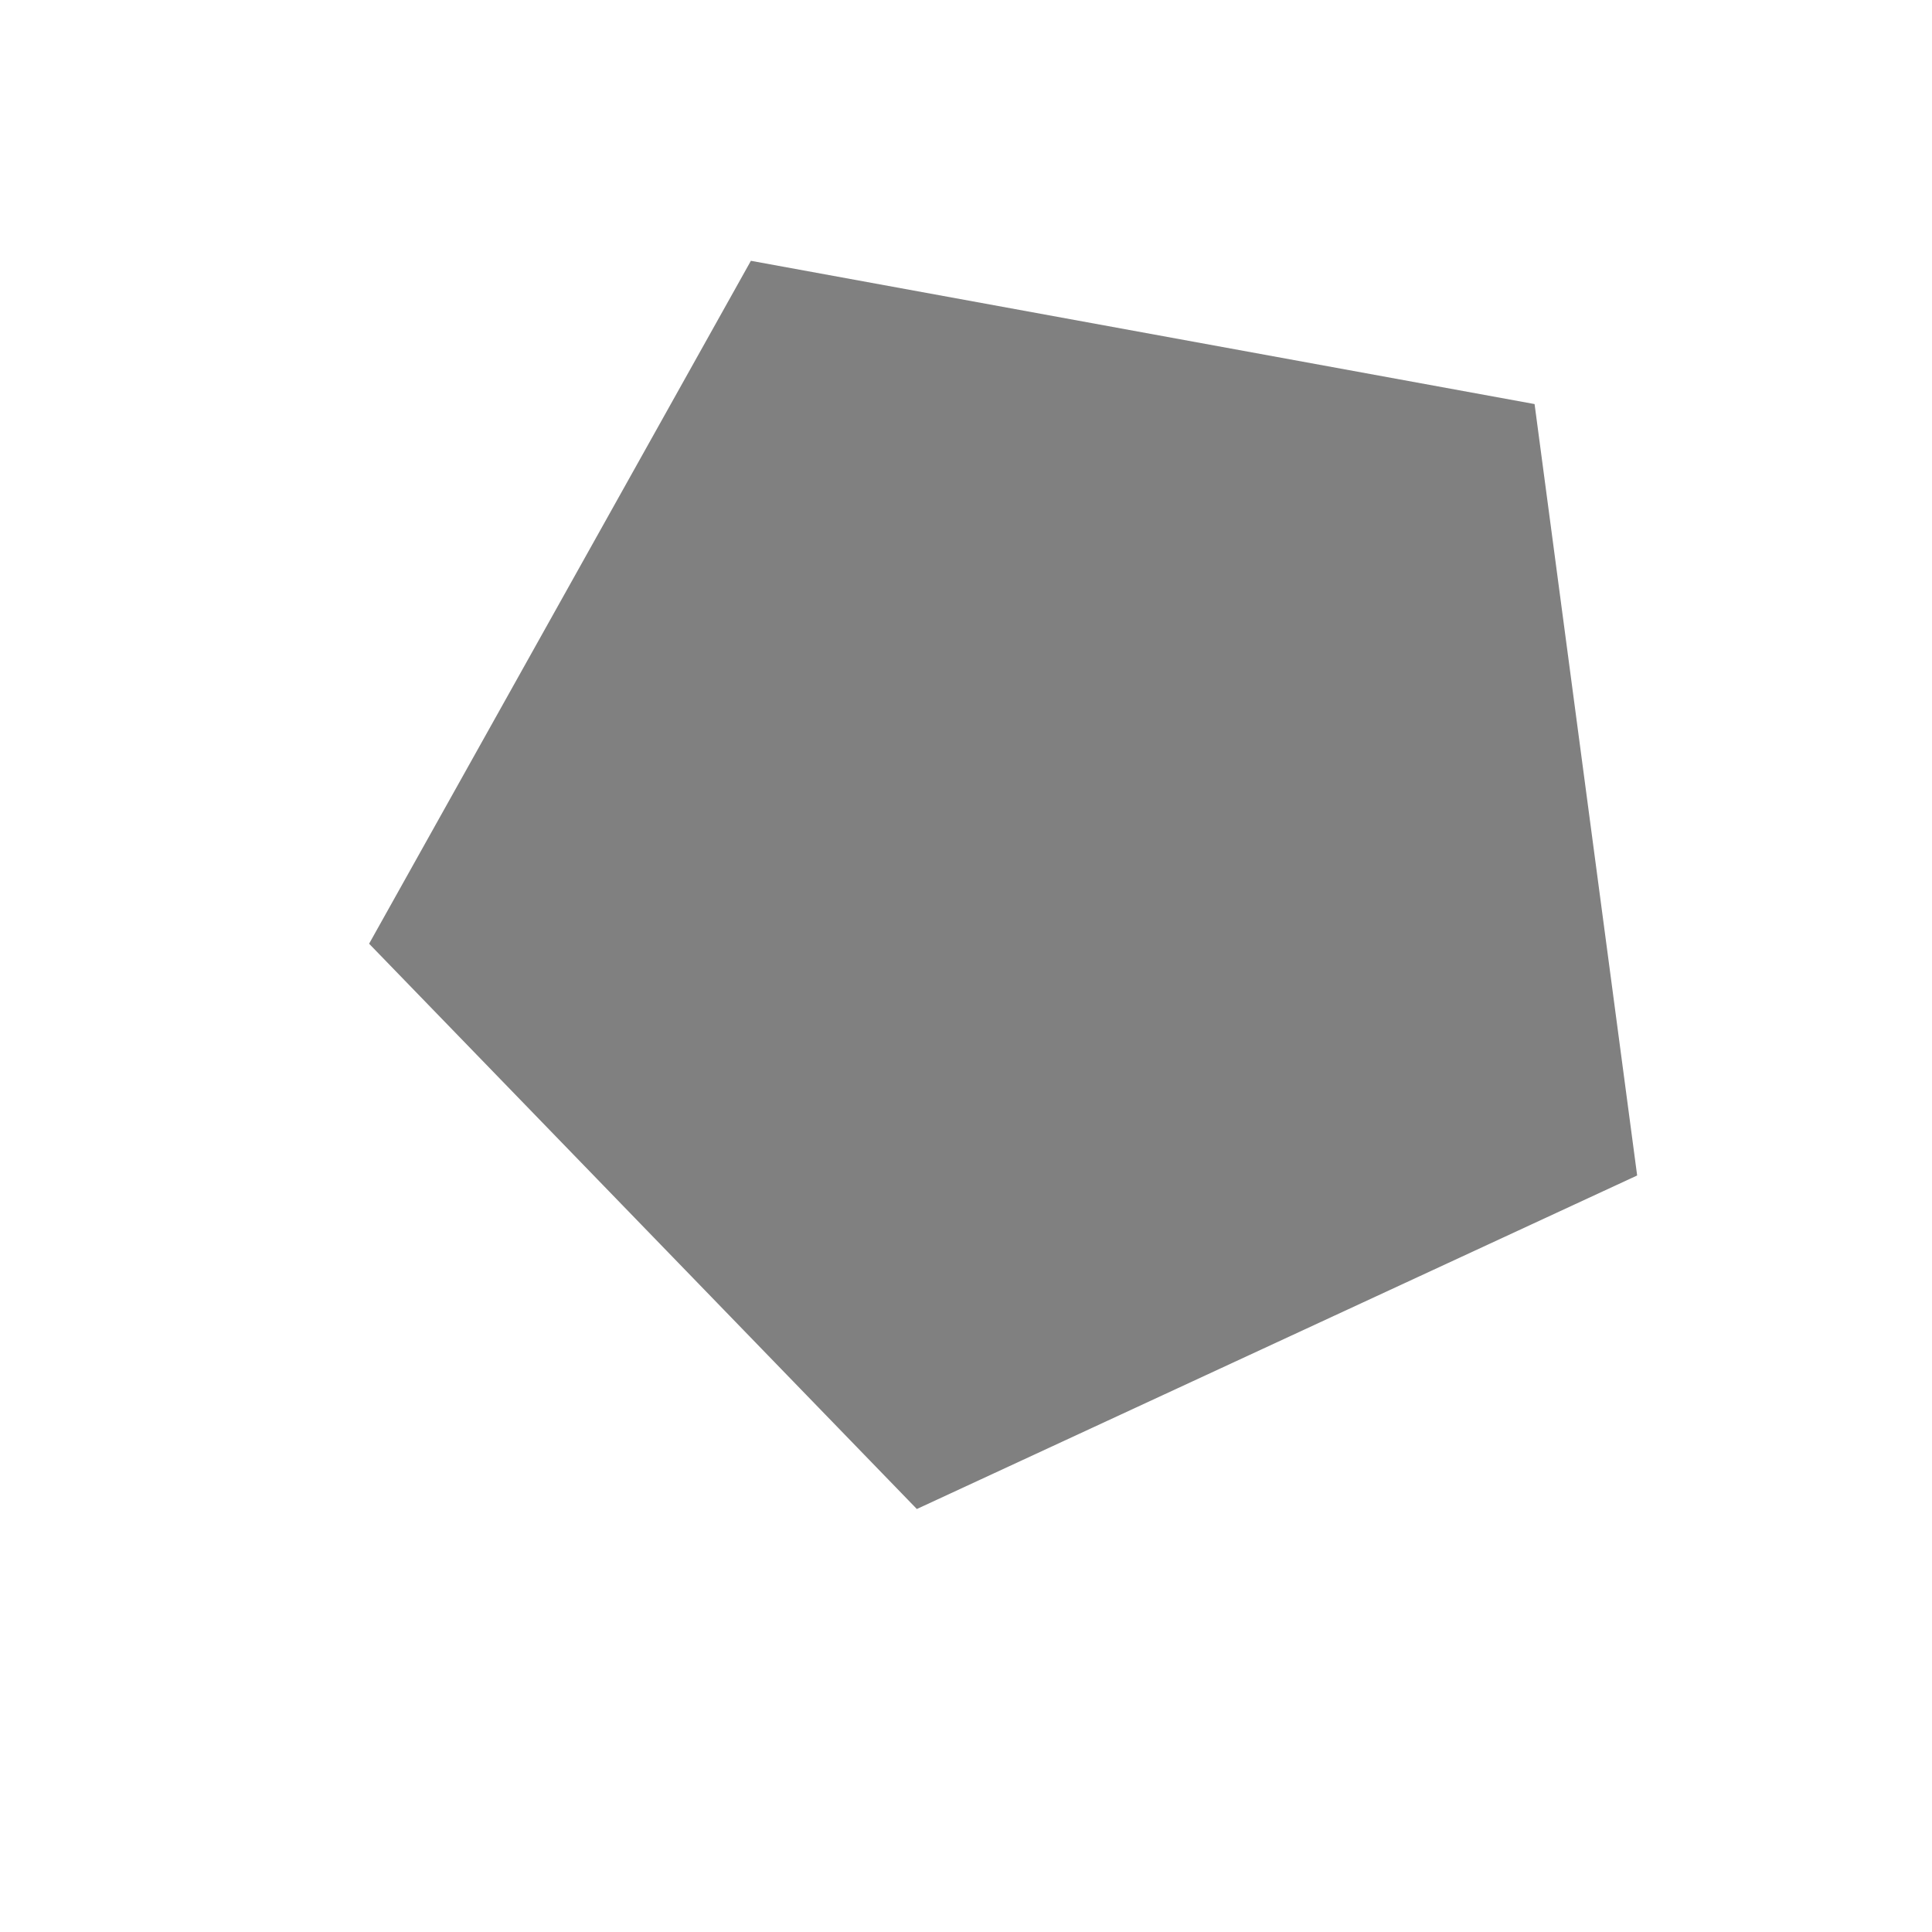 <?xml version="1.0" encoding="UTF-8" standalone="no"?>
<!-- Created with Inkscape (http://www.inkscape.org/) -->

<svg
   xmlns:dc="http://purl.org/dc/elements/1.1/"
   xmlns:cc="http://creativecommons.org/ns#"
   xmlns:rdf="http://www.w3.org/1999/02/22-rdf-syntax-ns#"
   xmlns:svg="http://www.w3.org/2000/svg"
   xmlns="http://www.w3.org/2000/svg"
   xmlns:sodipodi="http://sodipodi.sourceforge.net/DTD/sodipodi-0.dtd"
   xmlns:inkscape="http://www.inkscape.org/namespaces/inkscape"
   width="1in"
   height="1in"
   viewBox="0 0 25.4 25.4"
   version="1.1"
   id="svg8"
   inkscape:version="0.92.1 r15371"
   sodipodi:docname="odorant_2.svg">
  <defs
     id="defs2" />
  <sodipodi:namedview
     id="base"
     pagecolor="#ffffff"
     bordercolor="#666666"
     borderopacity="1.0"
     inkscape:pageopacity="0.0"
     inkscape:pageshadow="2"
     inkscape:zoom="1"
     inkscape:cx="-64.285714"
     inkscape:cy="156.36364"
     inkscape:document-units="mm"
     inkscape:current-layer="layer1"
     showgrid="false"
     units="in"
     inkscape:window-width="1920"
     inkscape:window-height="1027"
     inkscape:window-x="-8"
     inkscape:window-y="-8"
     inkscape:window-maximized="1" />
  <g
     inkscape:label="Layer 1"
     inkscape:groupmode="layer"
     id="layer1"
     transform="translate(0,-271.6)">
    <path
       sodipodi:type="star"
       style="opacity:1;fill:#808080;fill-opacity:1;stroke:#000000;stroke-width:0;stroke-linejoin:bevel;stroke-miterlimit:4;stroke-dasharray:none;stroke-dashoffset:0;stroke-opacity:1"
       id="path6173"
       sodipodi:sides="5"
       sodipodi:cx="156.34267"
       sodipodi:cy="39.103111"
       sodipodi:r1="11.431792"
       sodipodi:r2="9.2485142"
       sodipodi:arg1="0.49934672"
       sodipodi:arg2="1.1276653"
       inkscape:flatsided="true"
       inkscape:rounded="0"
       inkscape:randomized="0"
       d="m 166.379,44.577 -12.141,5.762 -9.232,-9.766 6.435,-11.798 13.209,2.475 z"
       inkscape:transform-center-x="0.50753539"
       inkscape:transform-center-y="0.34584463"
       transform="matrix(0.78,0,0,0.761,-108.252,253.131)" />
  </g>
</svg>
